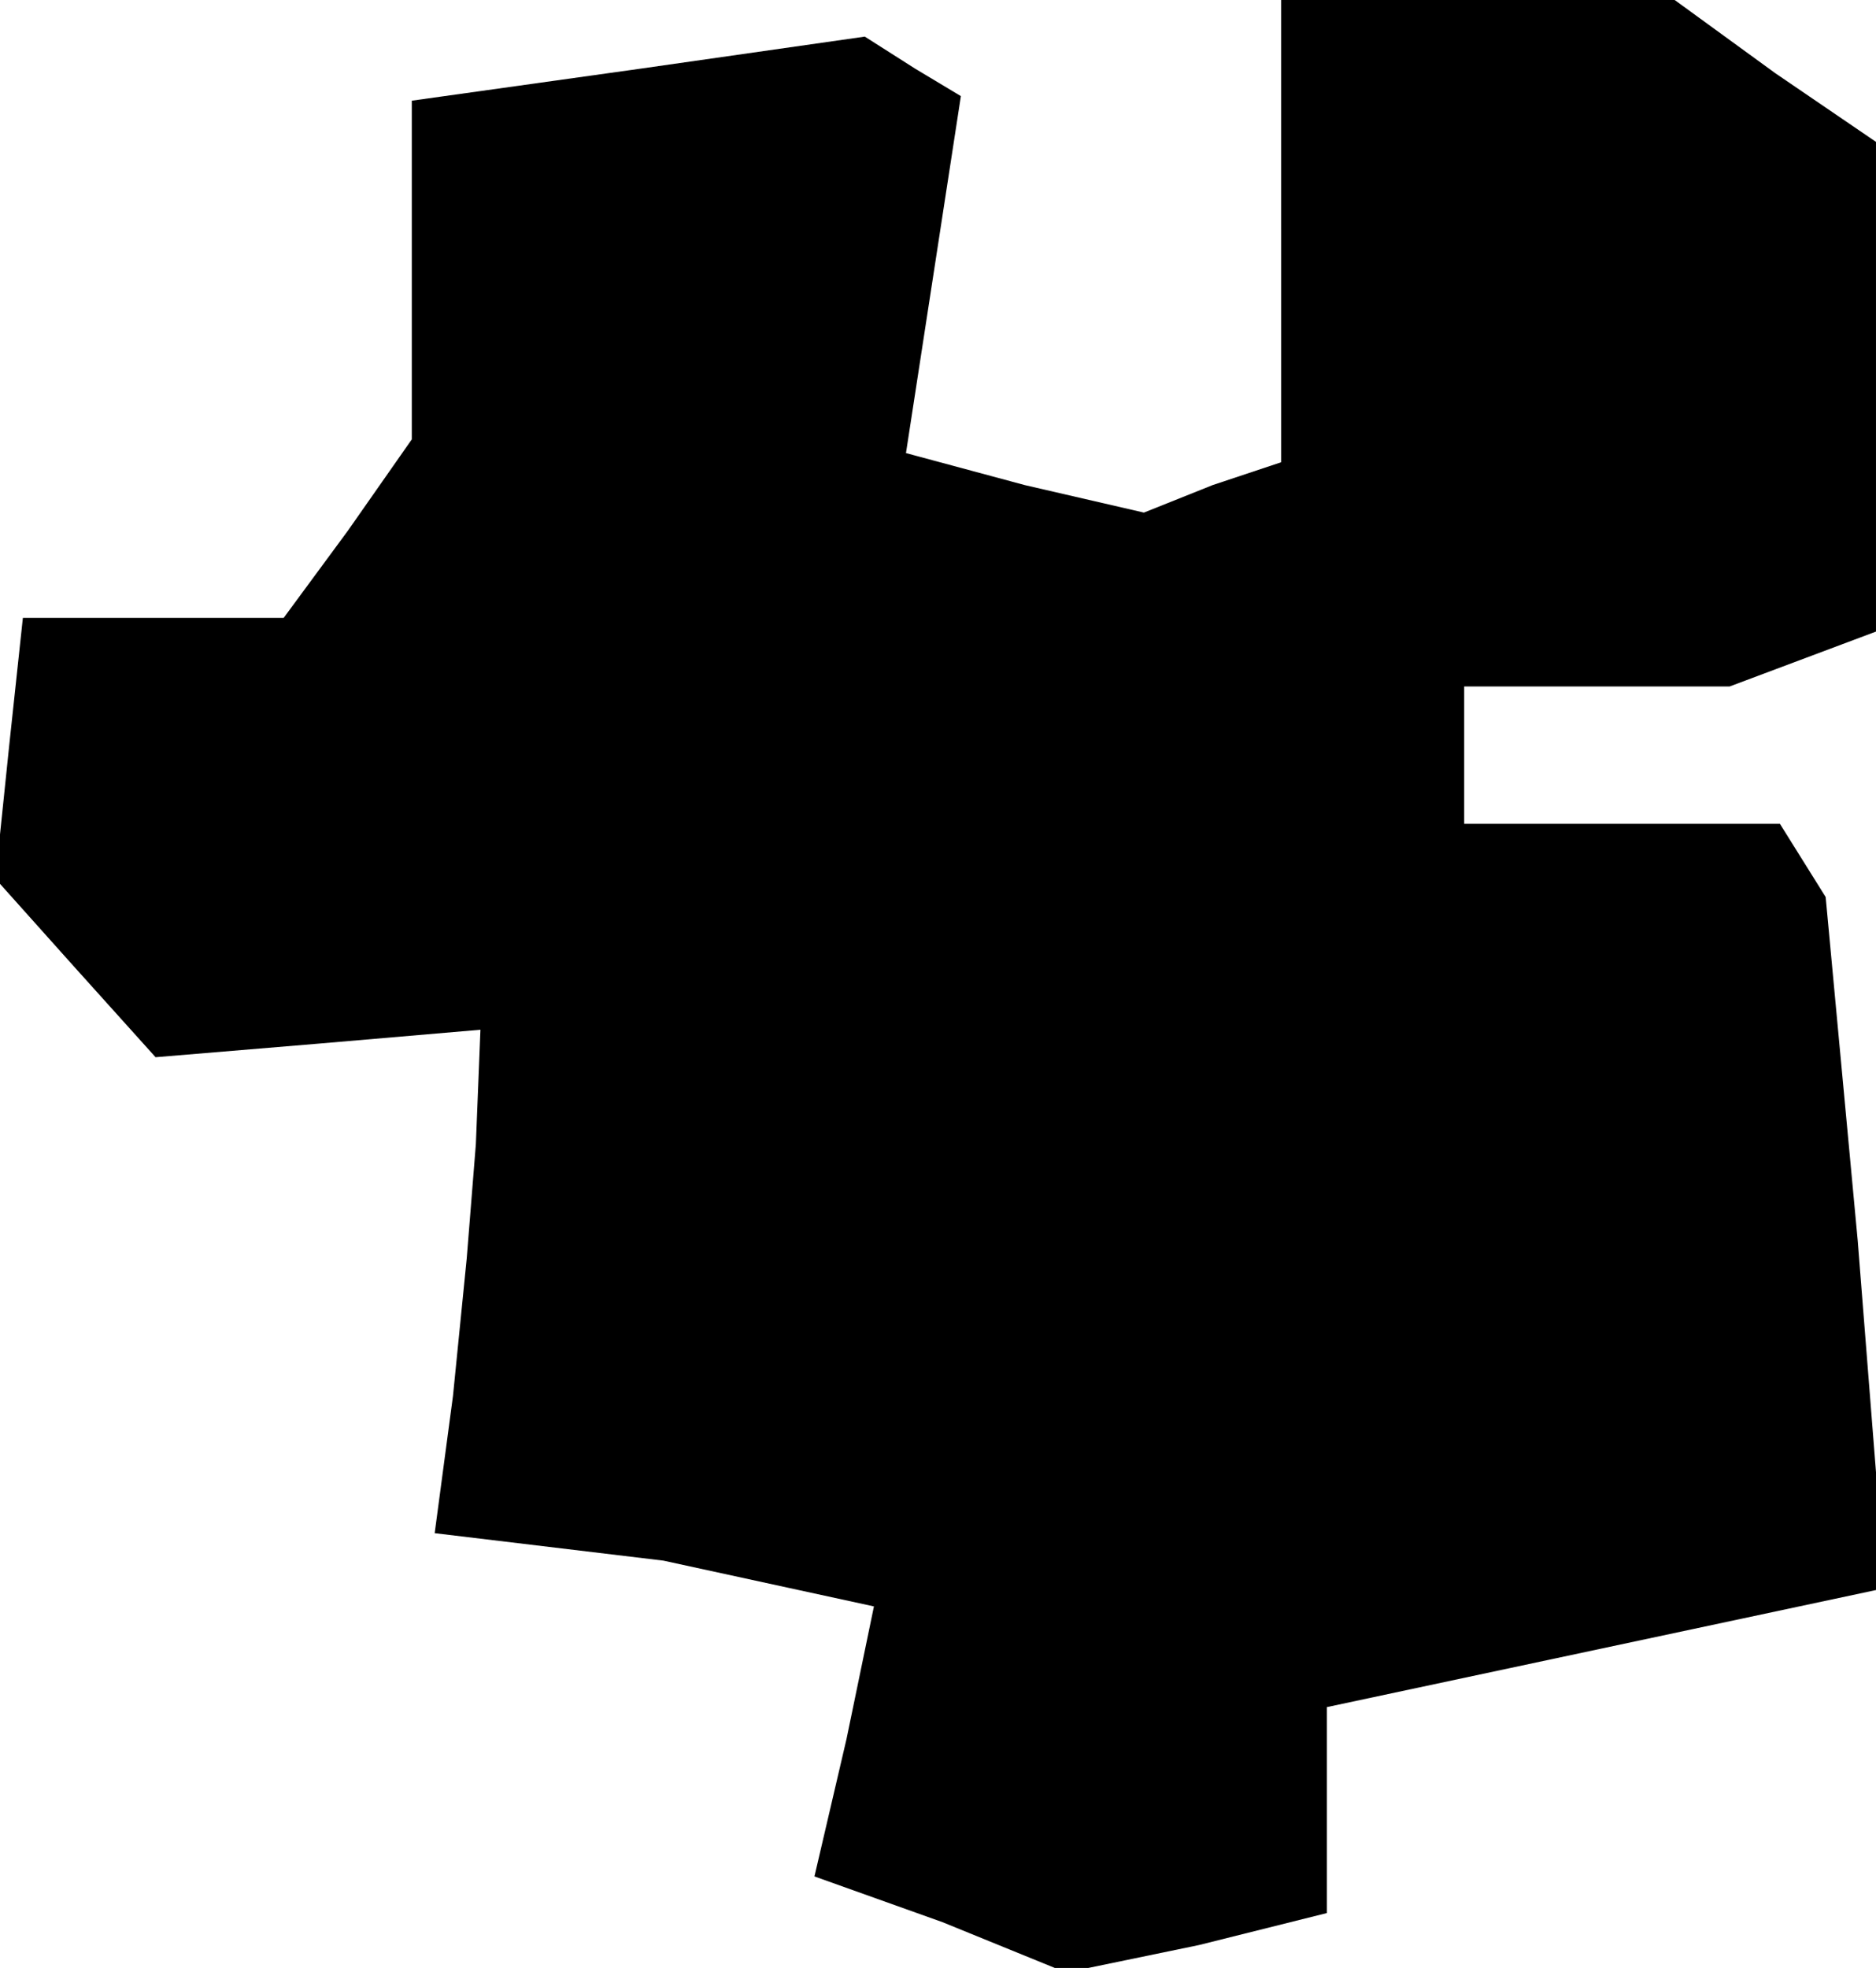 <?xml version="1.0" standalone="no"?>
<!DOCTYPE svg PUBLIC "-//W3C//DTD SVG 20010904//EN"
 "http://www.w3.org/TR/2001/REC-SVG-20010904/DTD/svg10.dtd">
<svg version="1.0" xmlns="http://www.w3.org/2000/svg"
 width="41pt" height="43pt" viewBox="0 0 41 43"
 preserveAspectRatio="xMidYMid meet">
<g transform="translate(0,43) scale(0.1,-0.1)"
fill="#000000" stroke="none">
<path d="M280 380 l0 -51 -15 -5 -15 -6 -26 6 -26 7 6 39 6 39 -10 6 -11 7
-49 -7 -50 -7 0 -37 0 -37 -14 -20 -14 -19 -29 0 -28 0 -3 -28 -3 -29 17 -19
18 -20 36 3 35 3 -1 -25 -2 -25 -3 -30 -4 -30 25 -3 25 -3 23 -5 23 -5 -6 -29
-7 -30 28 -10 27 -11 29 6 28 7 0 22 0 23 61 13 61 13 -6 76 -7 75 -5 8 -5 8
-35 0 -34 0 0 15 0 15 29 0 29 0 16 6 16 6 0 54 0 53 -22 15 -22 16 -43 0 -43
0 0 -50z"/>
</g>
</svg>
